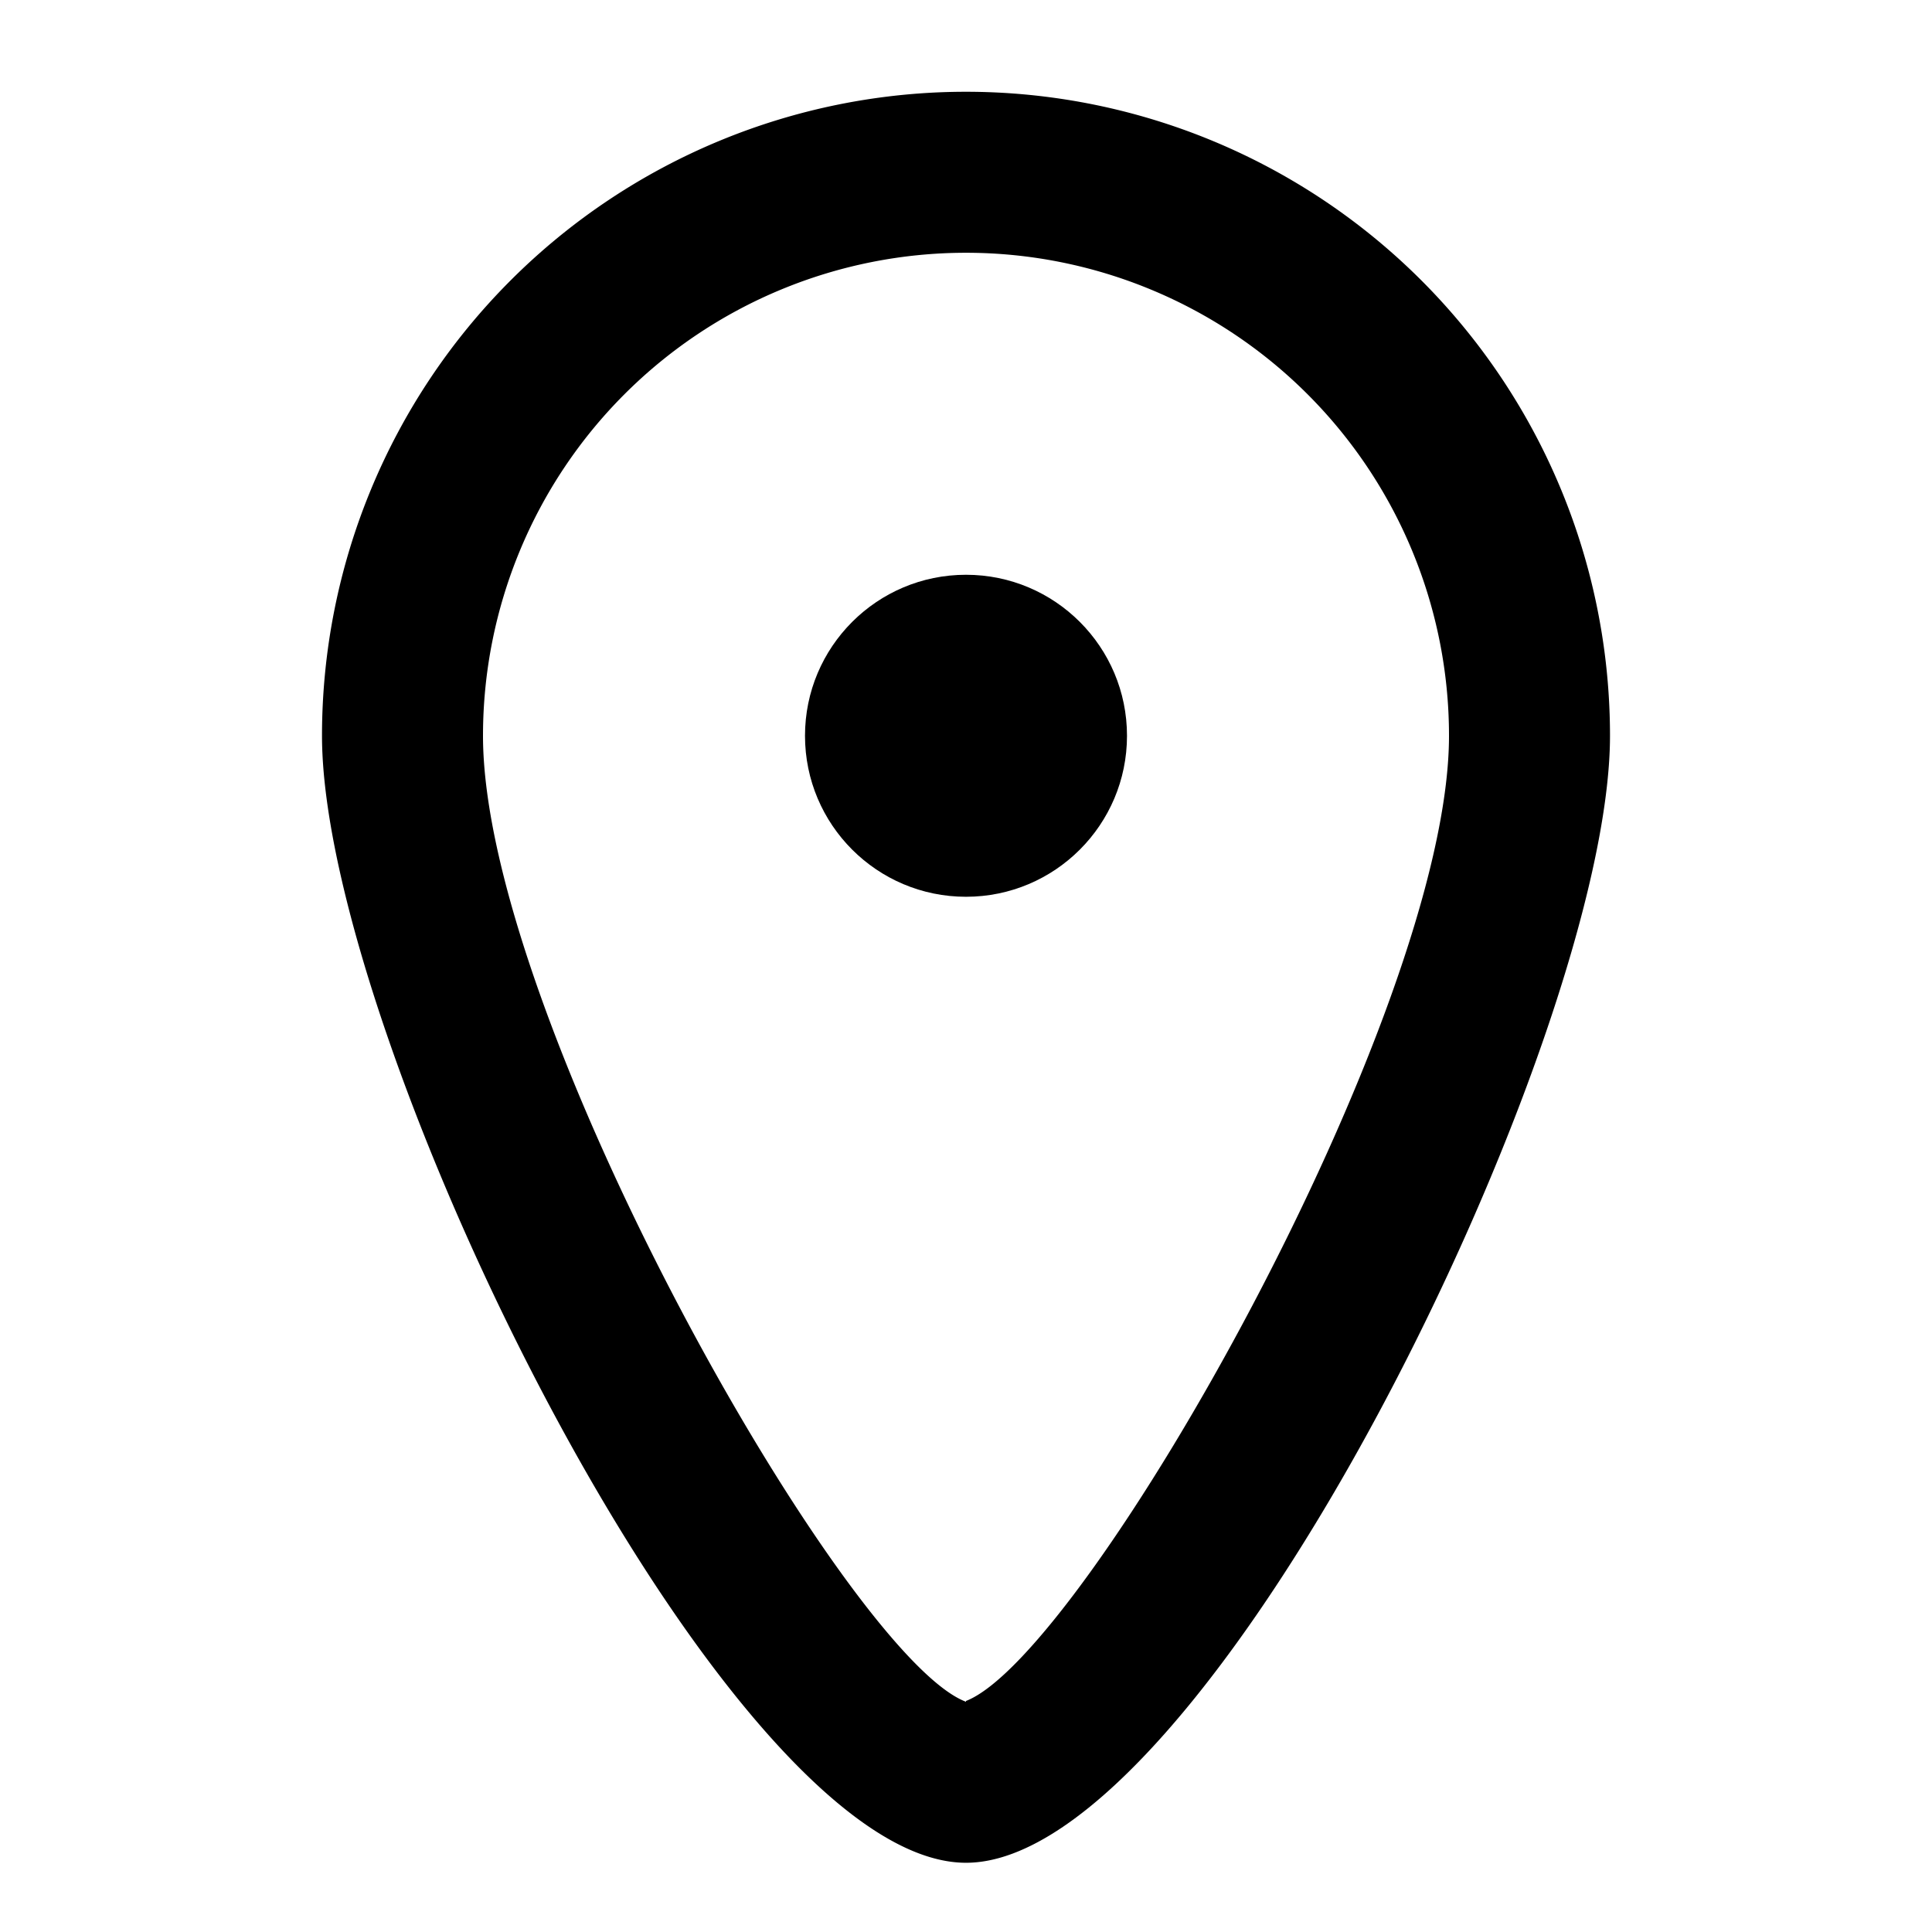 <svg xmlns="http://www.w3.org/2000/svg" viewBox="0 0 24 24"><g class="icon__shape" fill="currentColor" fill-rule="nonzero" transform="translate(4 1)"><circle cx="8" cy="8.14" r="2"/><path d="M8 .14a8 8 0 0 0-8 8c0 3.77 5 14 8 14s8-10.23 8-14a8 8 0 0 0-8-8zm0 20c-1.49-.56-6-8.51-6-12a6 6 0 1 1 12 0c0 3.46-4.51 11.41-6 11.99v.01z"/></g></svg>
